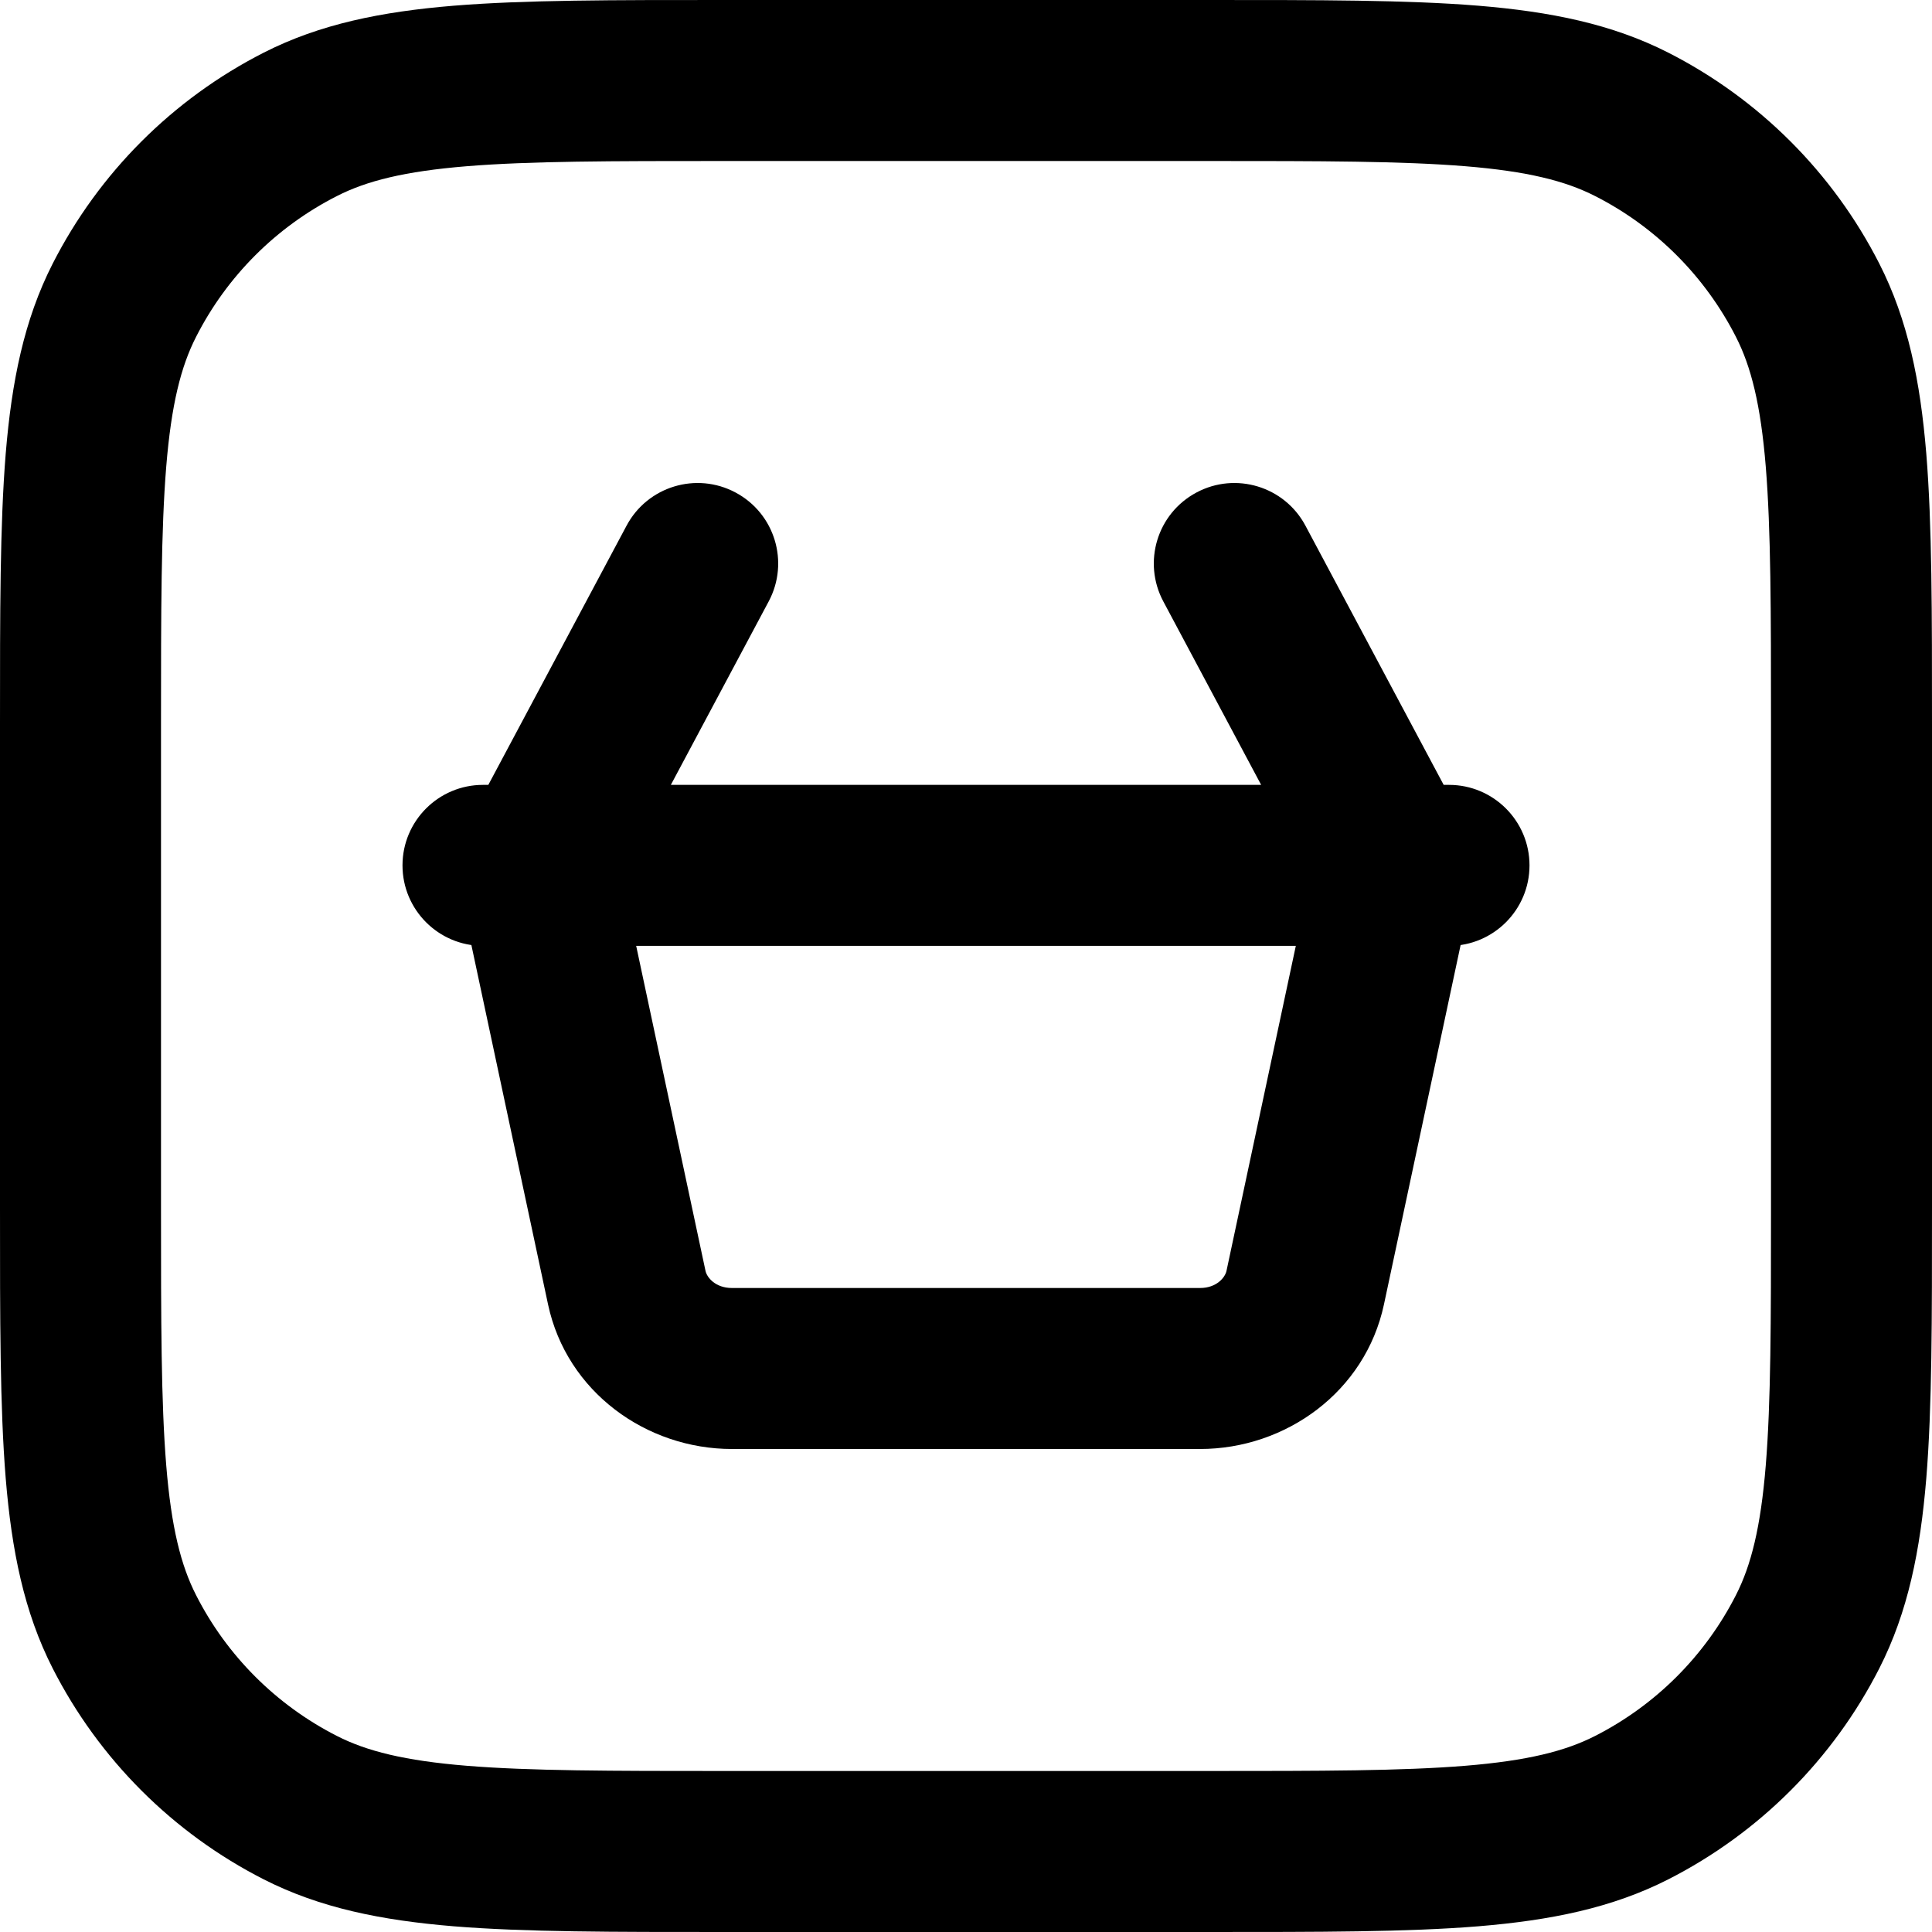 <svg viewBox="0 0 24 24" fill="none" xmlns="http://www.w3.org/2000/svg">
<path d="M6.683 10.825L7.661 10.616L7.661 10.616L6.683 10.825ZM7.786 15.995L6.808 16.204L7.786 15.995ZM16.214 15.995L17.192 16.204V16.204L16.214 15.995ZM17.317 10.825L18.295 11.033L18.295 11.033L17.317 10.825ZM6 9.75C5.448 9.75 5 10.198 5 10.75C5 11.302 5.448 11.75 6 11.75V9.75ZM18 11.75C18.552 11.75 19 11.302 19 10.75C19 10.198 18.552 9.75 18 9.75V11.75ZM9.549 7.471C9.809 6.983 9.625 6.378 9.137 6.118C8.65 5.858 8.044 6.042 7.784 6.529L9.549 7.471ZM16.216 6.529C15.956 6.042 15.35 5.858 14.863 6.118C14.375 6.378 14.191 6.983 14.451 7.471L16.216 6.529ZM3.73 22.455L4.184 21.564H4.184L3.73 22.455ZM1.545 20.27L2.436 19.816H2.436L1.545 20.27ZM22.455 20.27L21.564 19.816V19.816L22.455 20.27ZM20.27 22.455L19.816 21.564H19.816L20.27 22.455ZM20.27 1.545L19.816 2.436V2.436L20.27 1.545ZM22.455 3.73L21.564 4.184V4.184L22.455 3.73ZM3.73 1.545L4.184 2.436L3.73 1.545ZM1.545 3.73L2.436 4.184L1.545 3.73ZM5.705 11.033L6.808 16.204L8.764 15.787L7.661 10.616L5.705 11.033ZM9.093 18H14.907V16H9.093V18ZM17.192 16.204L18.295 11.033L16.339 10.616L15.236 15.787L17.192 16.204ZM17.252 9.75H6.748V11.75H17.252V9.75ZM18.295 11.033C18.453 10.294 17.848 9.75 17.252 9.75V11.75C16.74 11.75 16.198 11.278 16.339 10.616L18.295 11.033ZM14.907 18C15.971 18 16.96 17.291 17.192 16.204L15.236 15.787C15.219 15.868 15.114 16 14.907 16V18ZM6.808 16.204C7.04 17.291 8.029 18 9.093 18V16C8.886 16 8.781 15.868 8.764 15.787L6.808 16.204ZM7.661 10.616C7.802 11.278 7.26 11.75 6.748 11.75V9.75C6.152 9.75 5.547 10.294 5.705 11.033L7.661 10.616ZM6 11.75H6.667V9.75H6V11.75ZM6.667 11.75H6.748V9.75H6.667V11.75ZM17.252 11.75H17.333V9.75H17.252V11.75ZM17.333 11.75H18V9.75H17.333V11.75ZM7.549 11.221L9.549 7.471L7.784 6.529L5.784 10.279L7.549 11.221ZM14.451 7.471L16.451 11.221L18.216 10.279L16.216 6.529L14.451 7.471ZM9 2H15V0H9V2ZM22 9V15H24V9H22ZM15 22H9V24H15V22ZM2 15V9H0V15H2ZM9 22C7.583 22 6.581 21.999 5.797 21.935C5.026 21.872 4.554 21.753 4.184 21.564L3.276 23.346C3.975 23.702 4.739 23.855 5.635 23.929C6.519 24.001 7.616 24 9 24V22ZM0 15C0 16.384 -0.001 17.482 0.071 18.365C0.145 19.261 0.298 20.025 0.654 20.724L2.436 19.816C2.247 19.446 2.128 18.974 2.065 18.203C2.001 17.419 2 16.417 2 15H0ZM4.184 21.564C3.431 21.18 2.819 20.569 2.436 19.816L0.654 20.724C1.229 21.853 2.147 22.771 3.276 23.346L4.184 21.564ZM22 15C22 16.417 21.999 17.419 21.935 18.203C21.872 18.974 21.753 19.446 21.564 19.816L23.346 20.724C23.702 20.025 23.855 19.261 23.929 18.365C24.001 17.482 24 16.384 24 15H22ZM15 24C16.384 24 17.482 24.001 18.365 23.929C19.261 23.855 20.025 23.702 20.724 23.346L19.816 21.564C19.446 21.753 18.974 21.872 18.203 21.935C17.419 21.999 16.417 22 15 22V24ZM21.564 19.816C21.18 20.569 20.569 21.18 19.816 21.564L20.724 23.346C21.853 22.771 22.771 21.853 23.346 20.724L21.564 19.816ZM15 2C16.417 2 17.419 2.001 18.203 2.065C18.974 2.128 19.446 2.247 19.816 2.436L20.724 0.654C20.025 0.298 19.261 0.145 18.365 0.071C17.482 -0.001 16.384 0 15 0V2ZM24 9C24 7.616 24.001 6.519 23.929 5.635C23.855 4.739 23.702 3.975 23.346 3.276L21.564 4.184C21.753 4.554 21.872 5.026 21.935 5.797C21.999 6.581 22 7.583 22 9H24ZM19.816 2.436C20.569 2.819 21.18 3.431 21.564 4.184L23.346 3.276C22.771 2.147 21.853 1.229 20.724 0.654L19.816 2.436ZM9 0C7.616 0 6.519 -0.001 5.635 0.071C4.739 0.145 3.975 0.298 3.276 0.654L4.184 2.436C4.554 2.247 5.026 2.128 5.797 2.065C6.581 2.001 7.583 2 9 2V0ZM2 9C2 7.583 2.001 6.581 2.065 5.797C2.128 5.026 2.247 4.554 2.436 4.184L0.654 3.276C0.298 3.975 0.145 4.739 0.071 5.635C-0.001 6.519 0 7.616 0 9H2ZM3.276 0.654C2.147 1.229 1.229 2.147 0.654 3.276L2.436 4.184C2.819 3.431 3.431 2.819 4.184 2.436L3.276 0.654Z" fill="currentColor"/>
</svg>
